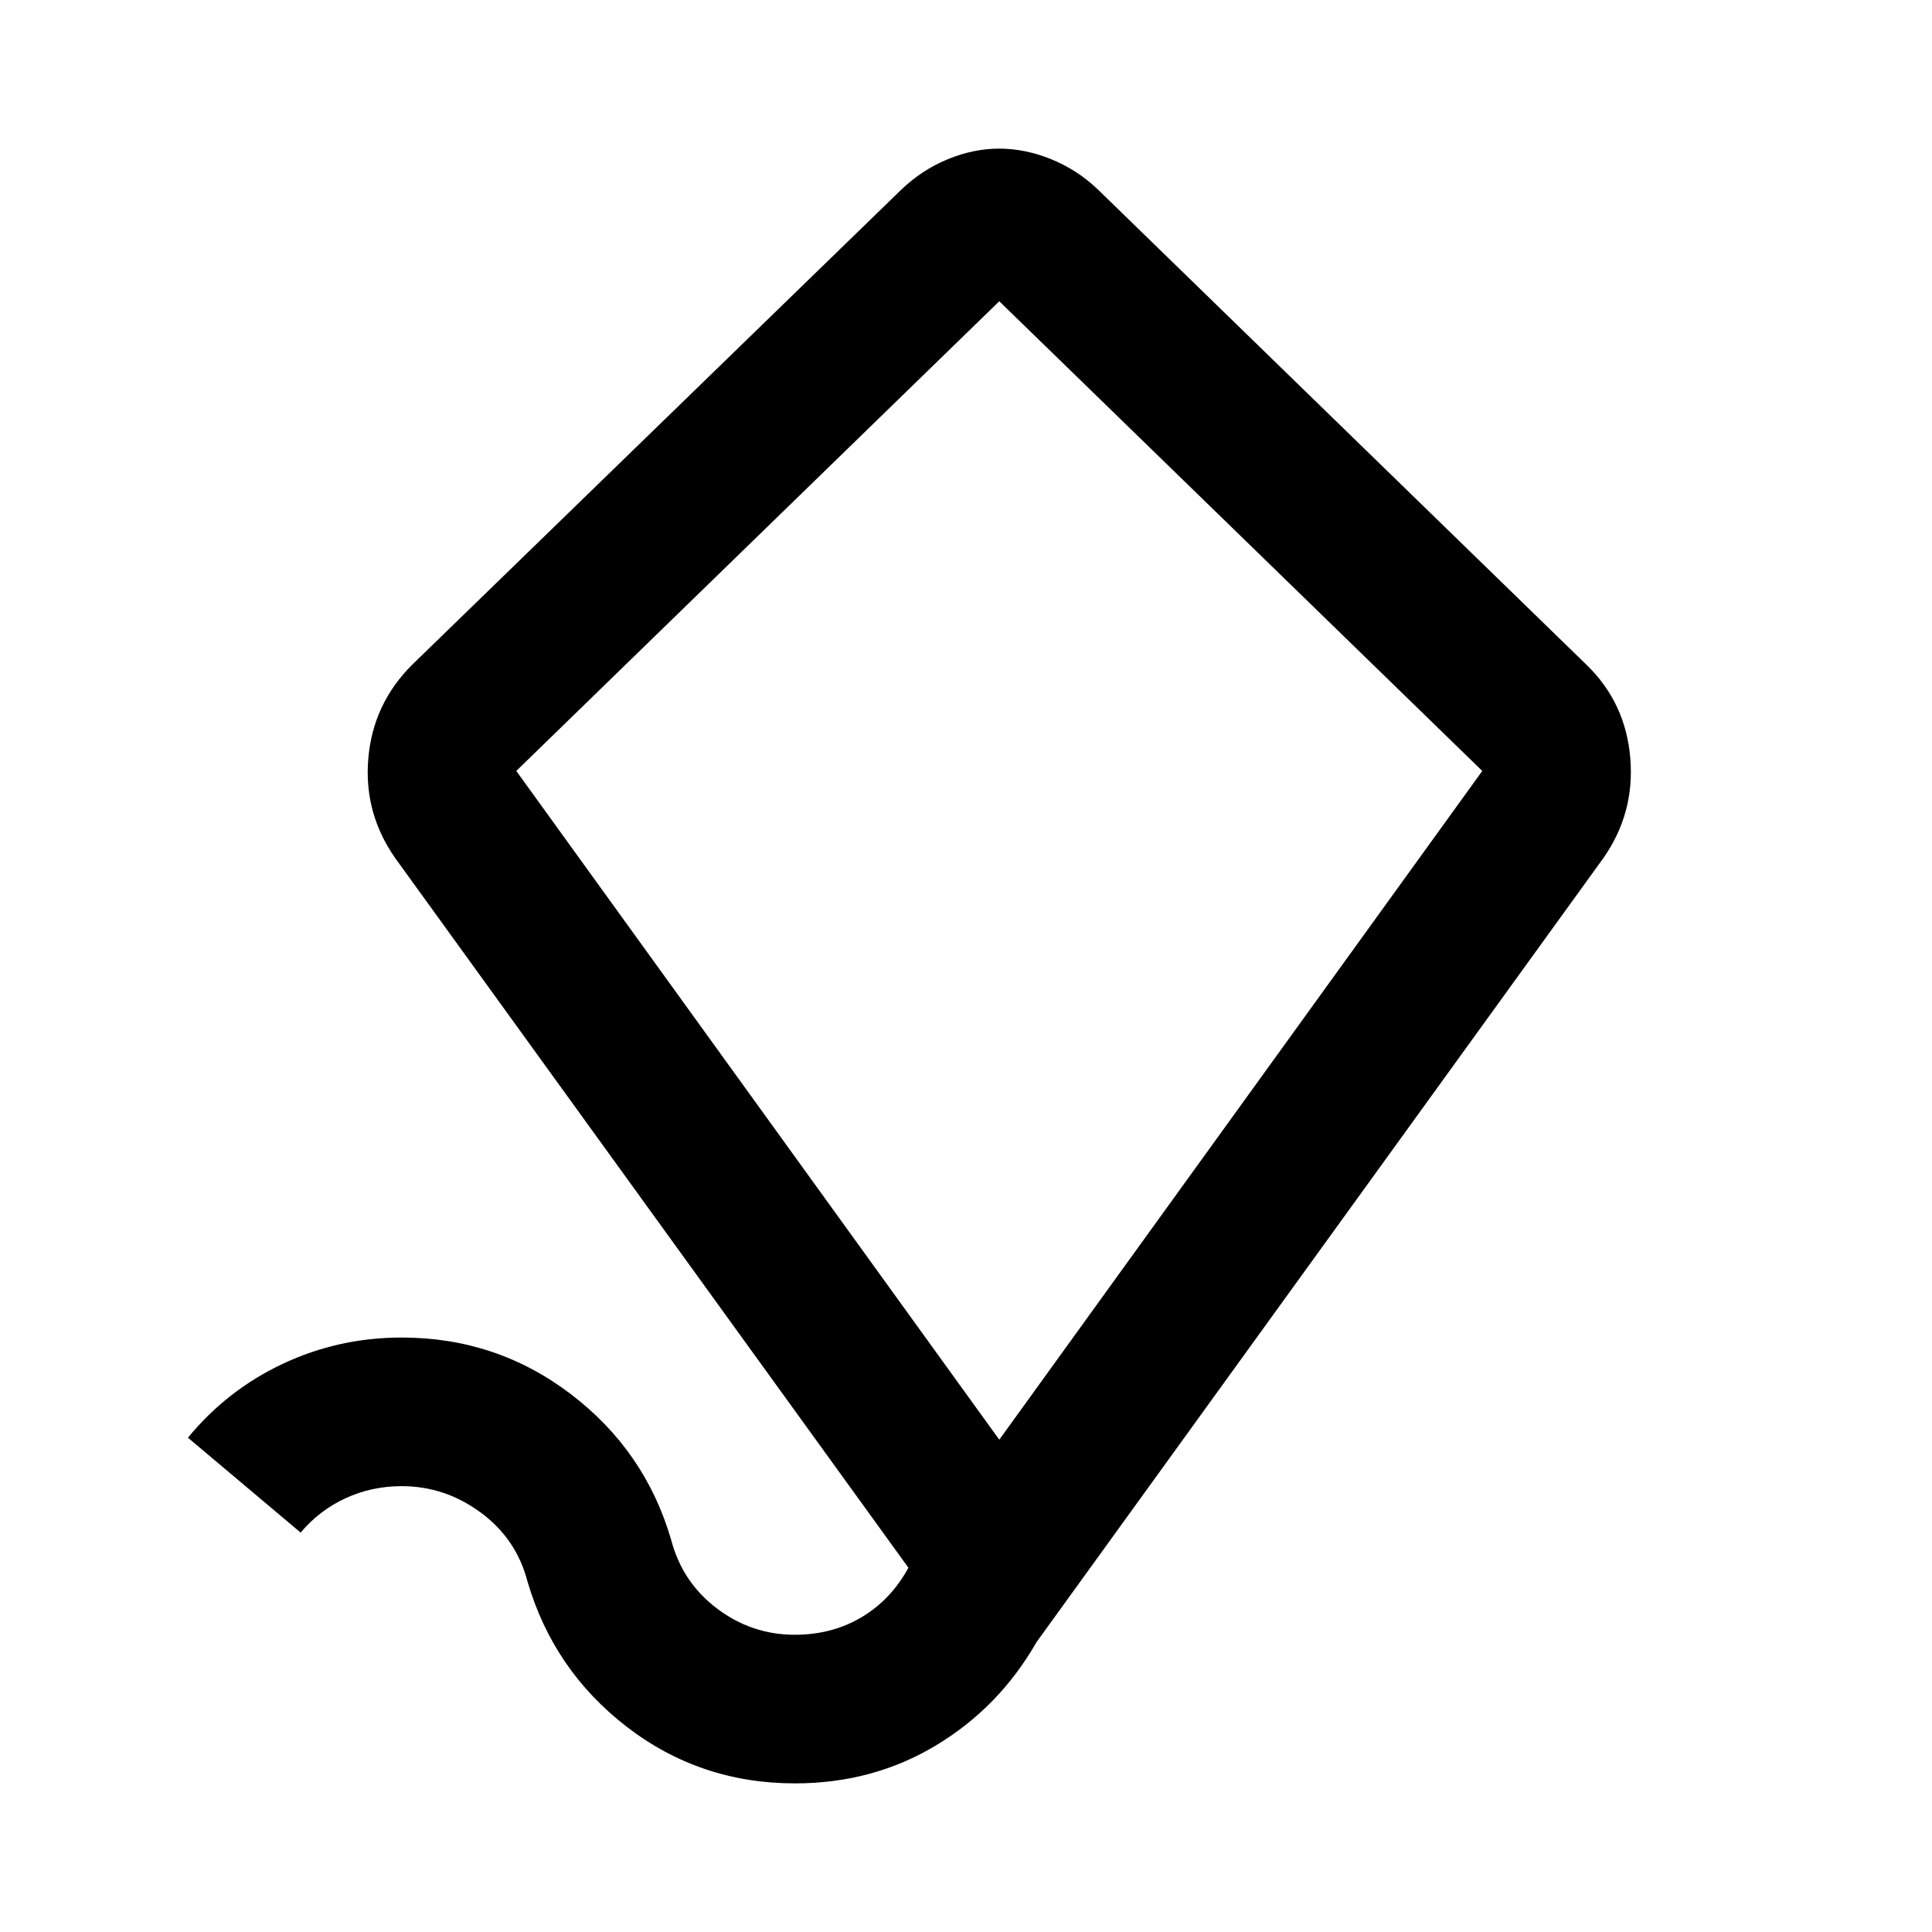 <svg xmlns="http://www.w3.org/2000/svg" height="24" viewBox="0 -960 960 960" width="24"><path d="m496.538-244.617 239.999-332.305-239.999-233.384L256.54-576.922l239.998 332.305ZM395-73.849q-47.076 0-83.538-28.1-36.461-28.1-49.384-72.324-5.538-21.19-23.307-34.229-17.77-13.038-39.161-13.038-14.881 0-27.902 6t-22.322 17.077l-56-47.154q19.462-23.692 47.154-36.73 27.693-13.039 59.077-13.039 47.077 0 83.999 28.101 36.923 28.1 49.846 72.323 5.539 21.191 22.808 34.229 17.269 13.039 38.623 13.039 18.569 0 33.223-8.731 14.653-8.731 23.269-24.577L196.54-533.384q-15.846-22.462-13.536-49.665 2.311-27.204 21.718-46.569L447.769-865.69q10.231-9.846 23.077-15.154 12.846-5.307 25.692-5.307t25.885 5.307q13.038 5.308 23.269 15.154l242.614 235.999q19.461 18.846 21.769 46.345 2.307 27.5-13.539 49.962L515-143.979q-18.462 32.297-49.846 51.214Q433.769-73.85 395-73.85Zm101.538-453.92Z"/></svg>